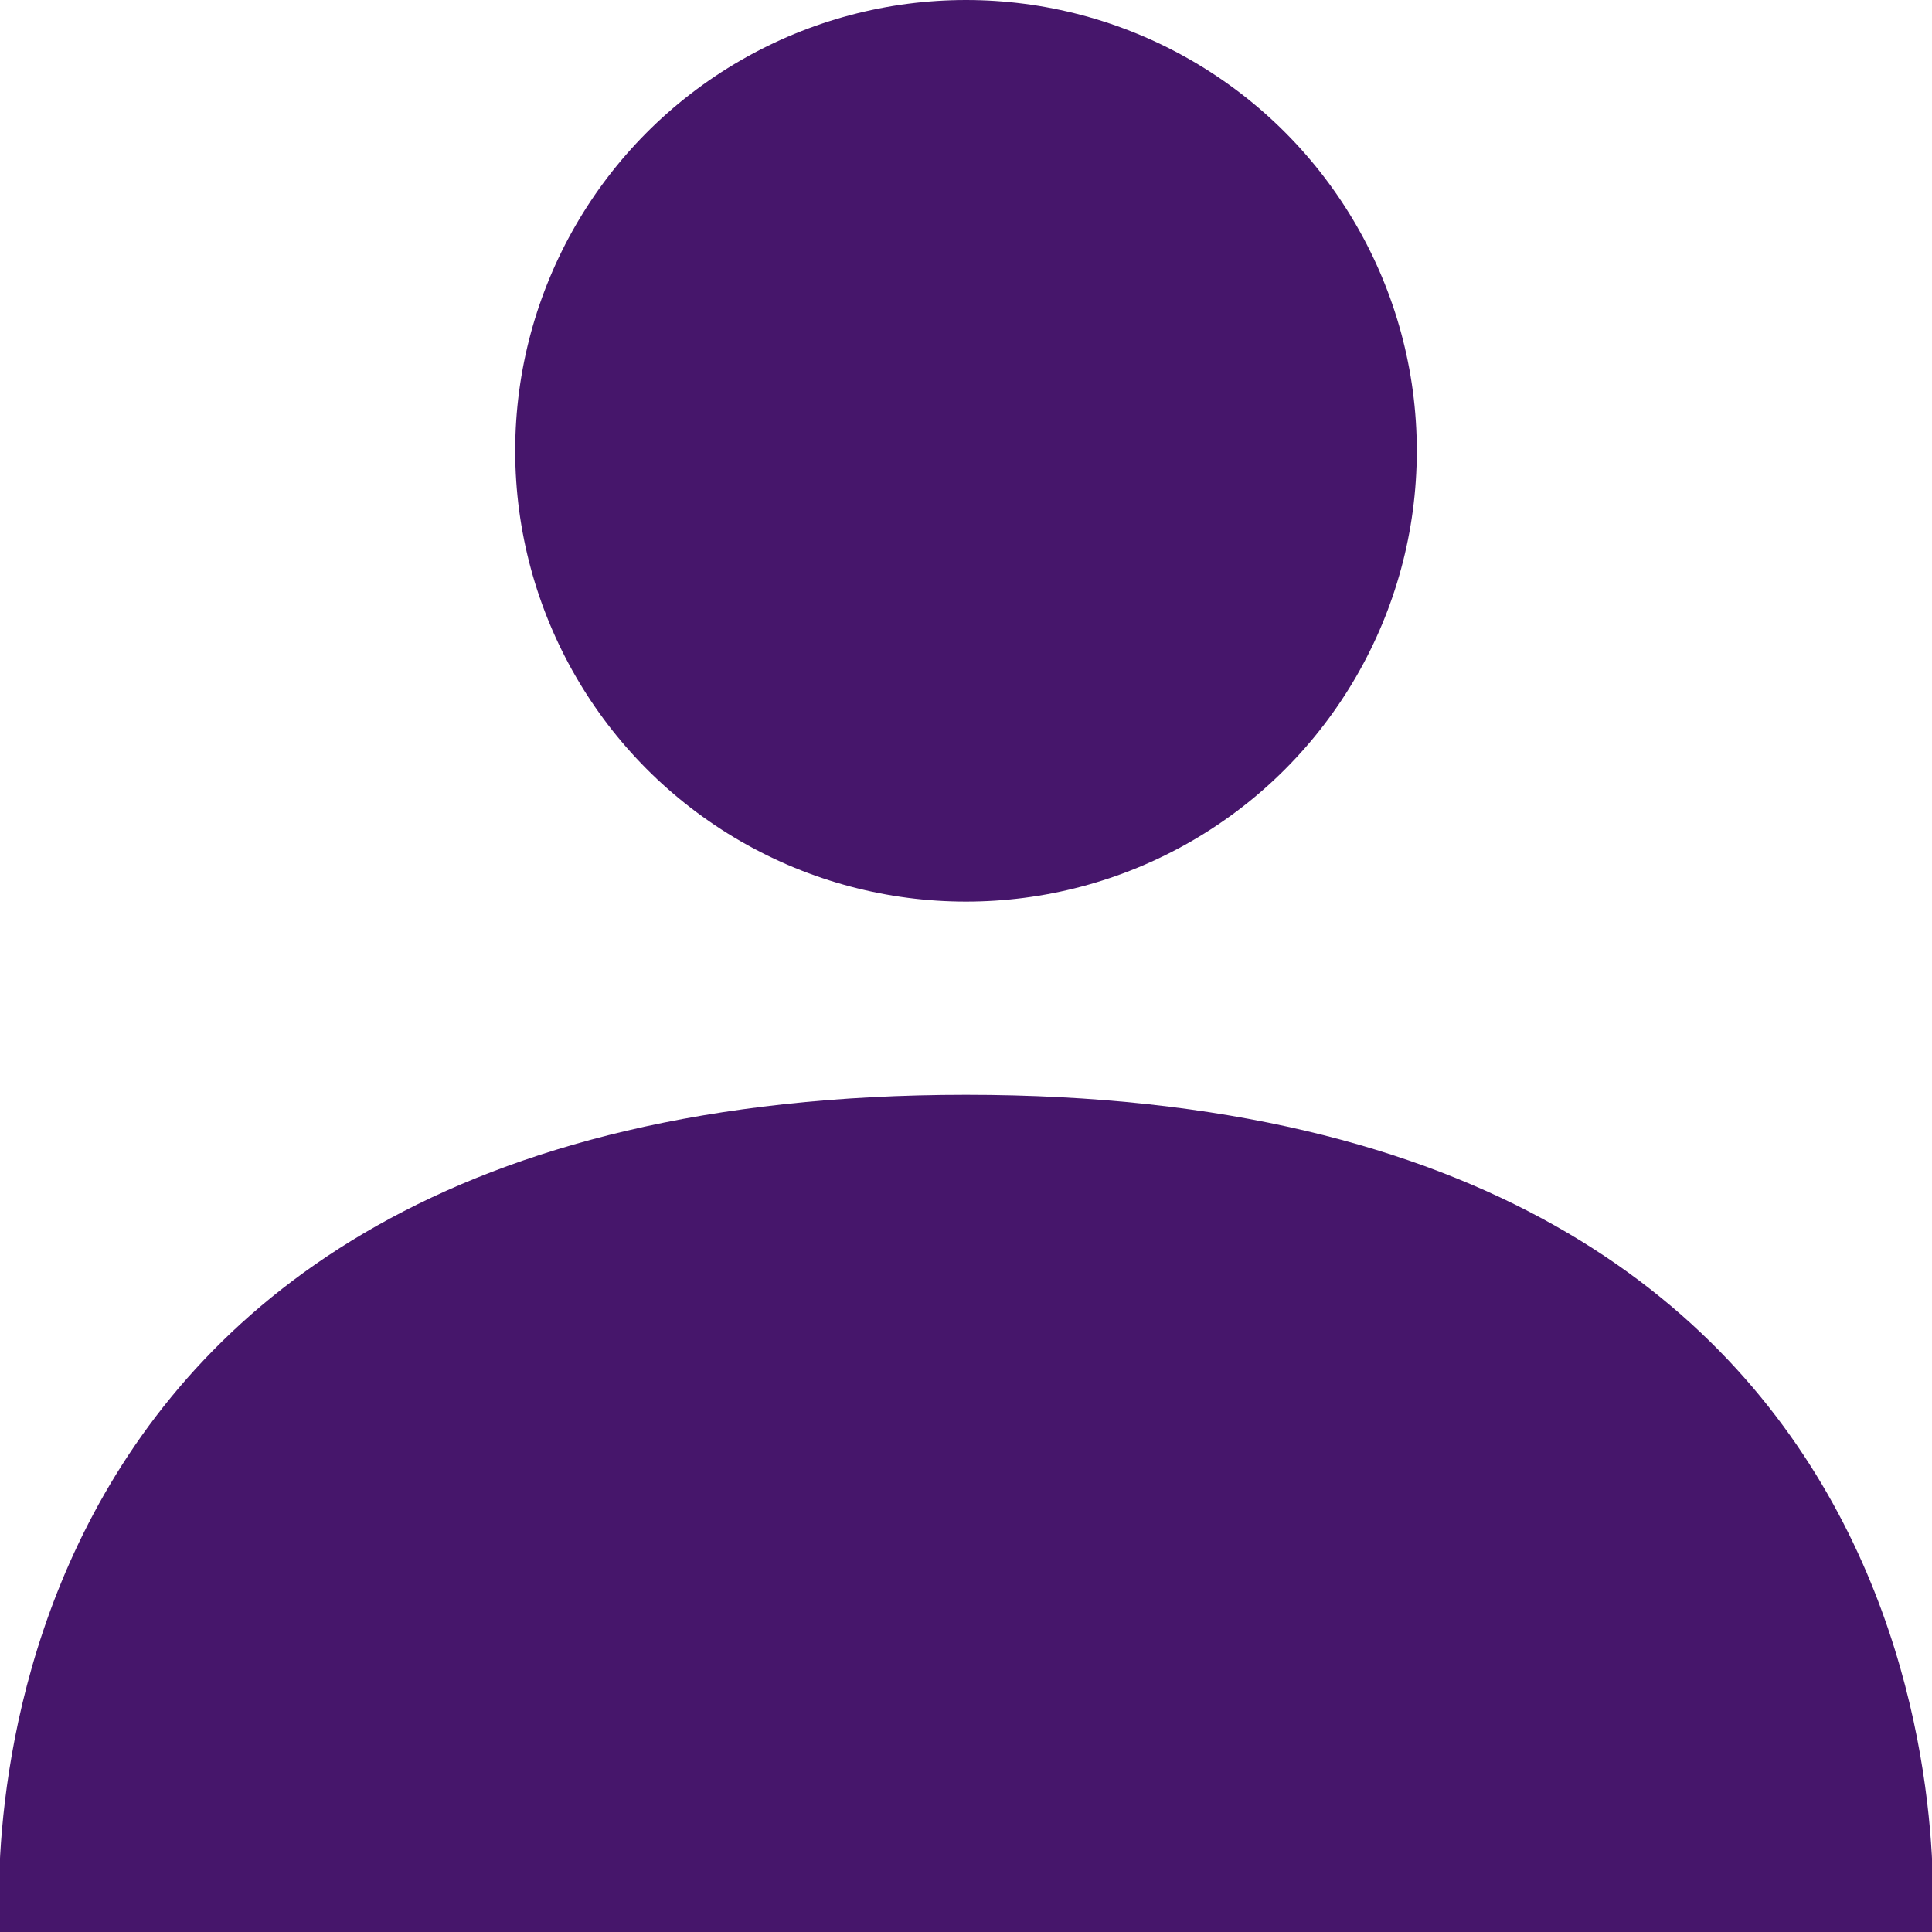 <svg id="Layer_1" data-name="Layer 1" xmlns="http://www.w3.org/2000/svg" viewBox="0 0 30 30"><defs><style>.cls-1{fill:#46166b}</style></defs><path class="cls-1" d="M0 30s-1.12-13 15-13 15 13 15 13H0z"/><circle class="cls-1" cx="15" cy="7" r="7"/></svg>